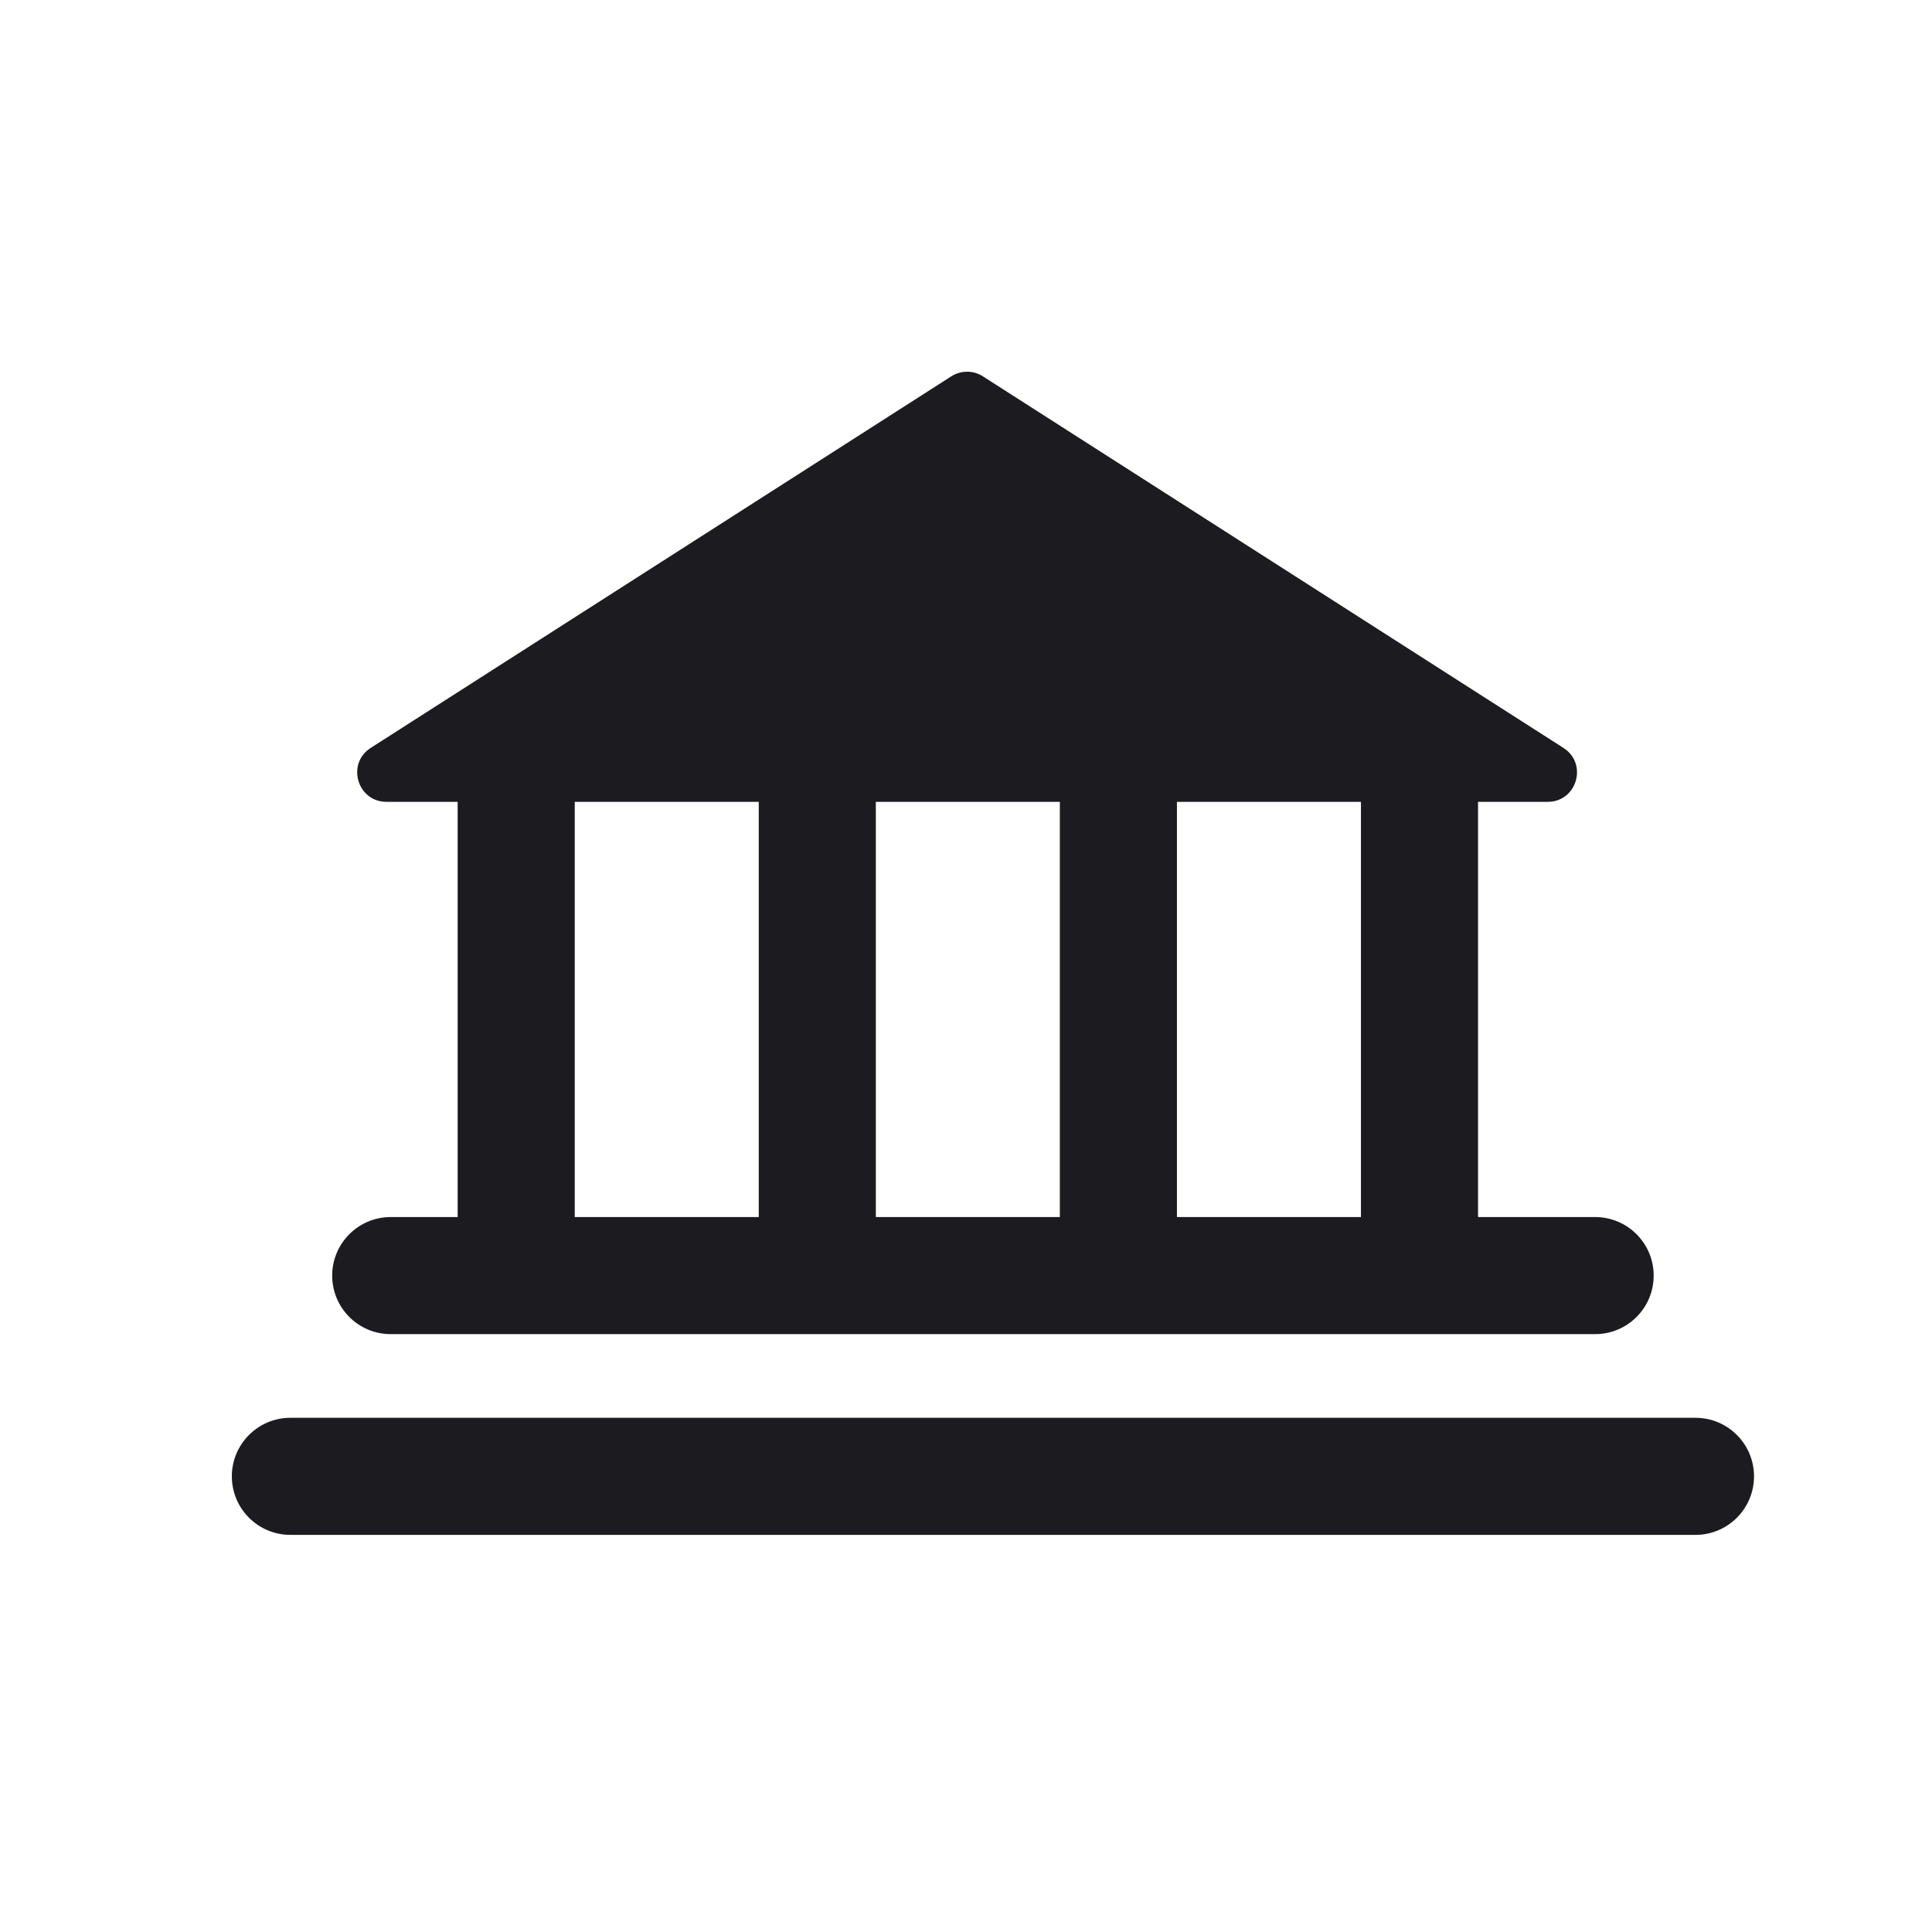 <svg width="33" height="33" viewBox="0 0 33 33" fill="none" xmlns="http://www.w3.org/2000/svg">
<path fill-rule="evenodd" clip-rule="evenodd" d="M16.788 6.428C16.624 6.323 16.413 6.323 16.249 6.428L6.332 12.775C5.912 13.044 6.102 13.696 6.602 13.696H7.817V20.788H6.674C6.122 20.788 5.674 21.236 5.674 21.788C5.674 22.341 6.122 22.788 6.674 22.788H8.811L8.817 22.788L8.822 22.788H13.954L13.96 22.788L13.966 22.788H19.097L19.103 22.788L19.109 22.788H24.24L24.246 22.788L24.251 22.788H27.246C27.798 22.788 28.246 22.341 28.246 21.788C28.246 21.236 27.798 20.788 27.246 20.788H25.246V13.696H26.436C26.935 13.696 27.126 13.044 26.705 12.775L16.788 6.428ZM23.246 13.696H20.103V20.788H23.246V13.696ZM18.103 13.696H14.96V20.788H18.103V13.696ZM12.96 13.696H9.817V20.788H12.96V13.696ZM3.96 25.217C3.96 24.665 4.408 24.217 4.96 24.217H28.96C29.512 24.217 29.96 24.665 29.96 25.217C29.96 25.769 29.512 26.217 28.96 26.217H4.96C4.408 26.217 3.96 25.769 3.96 25.217Z" fill="#1C1B1F"/>
</svg>

